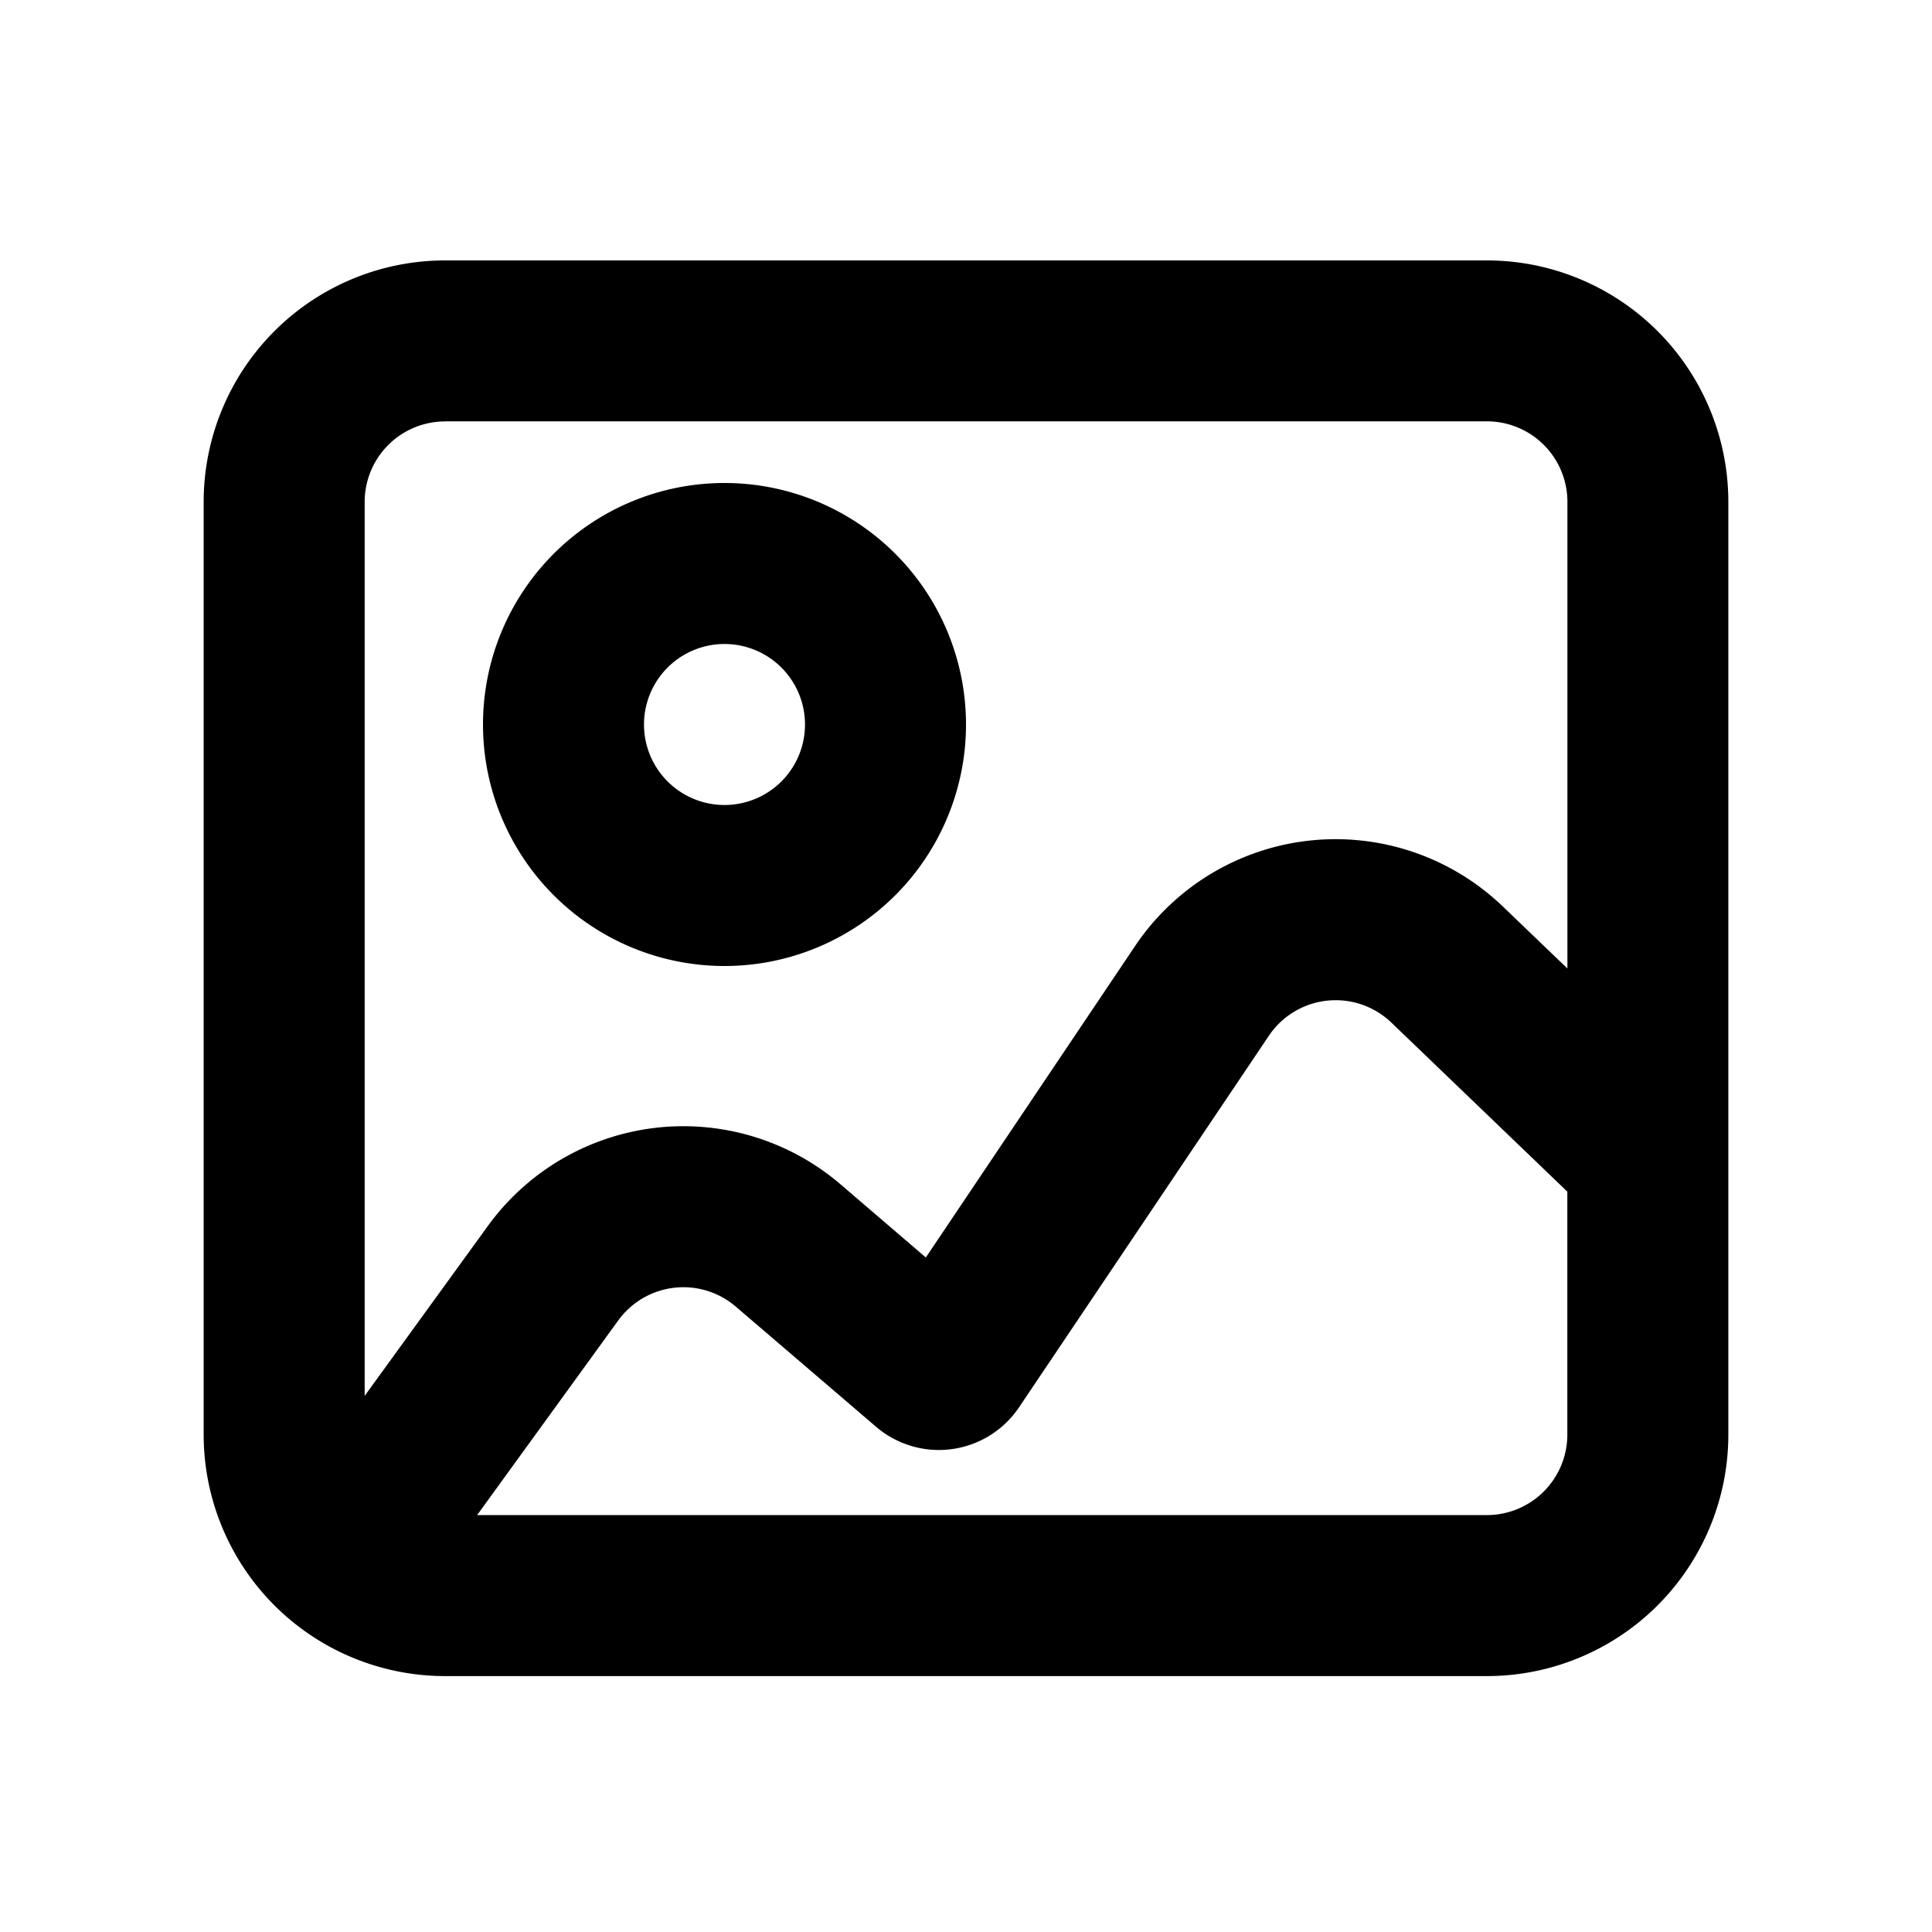 <svg xmlns="http://www.w3.org/2000/svg" width="24" height="24" fill="currentColor"><path fill="inherit" fill-rule="evenodd" d="M2.53 6.235a3 3 0 0 1 3-3h12.94a3 3 0 0 1 3 3v11.586a3 3 0 0 1-3 3H5.53a3 3 0 0 1-3-3V6.235Zm3-1a1 1 0 0 0-1 1V17.34l1.53-2.11a3 3 0 0 1 4.38-.519l1.061.91 2.6-3.87a3 3 0 0 1 4.568-.49l.802.77V6.234a1 1 0 0 0-1-1H5.529Zm13.94 9.568-2.186-2.1a1 1 0 0 0-1.522.164l-3.103 4.615a1.2 1.2 0 0 1-1.776.242L9.14 16.231a1 1 0 0 0-1.46.172l-1.753 2.418H18.47a1 1 0 0 0 1-1v-3.018Z" clip-rule="evenodd"/><path fill-rule="evenodd" d="M9 10a1 1 0 1 0 0-2 1 1 0 0 0 0 2Zm0 2a3 3 0 1 0 0-6 3 3 0 0 0 0 6Z" clip-rule="evenodd"/></svg>
